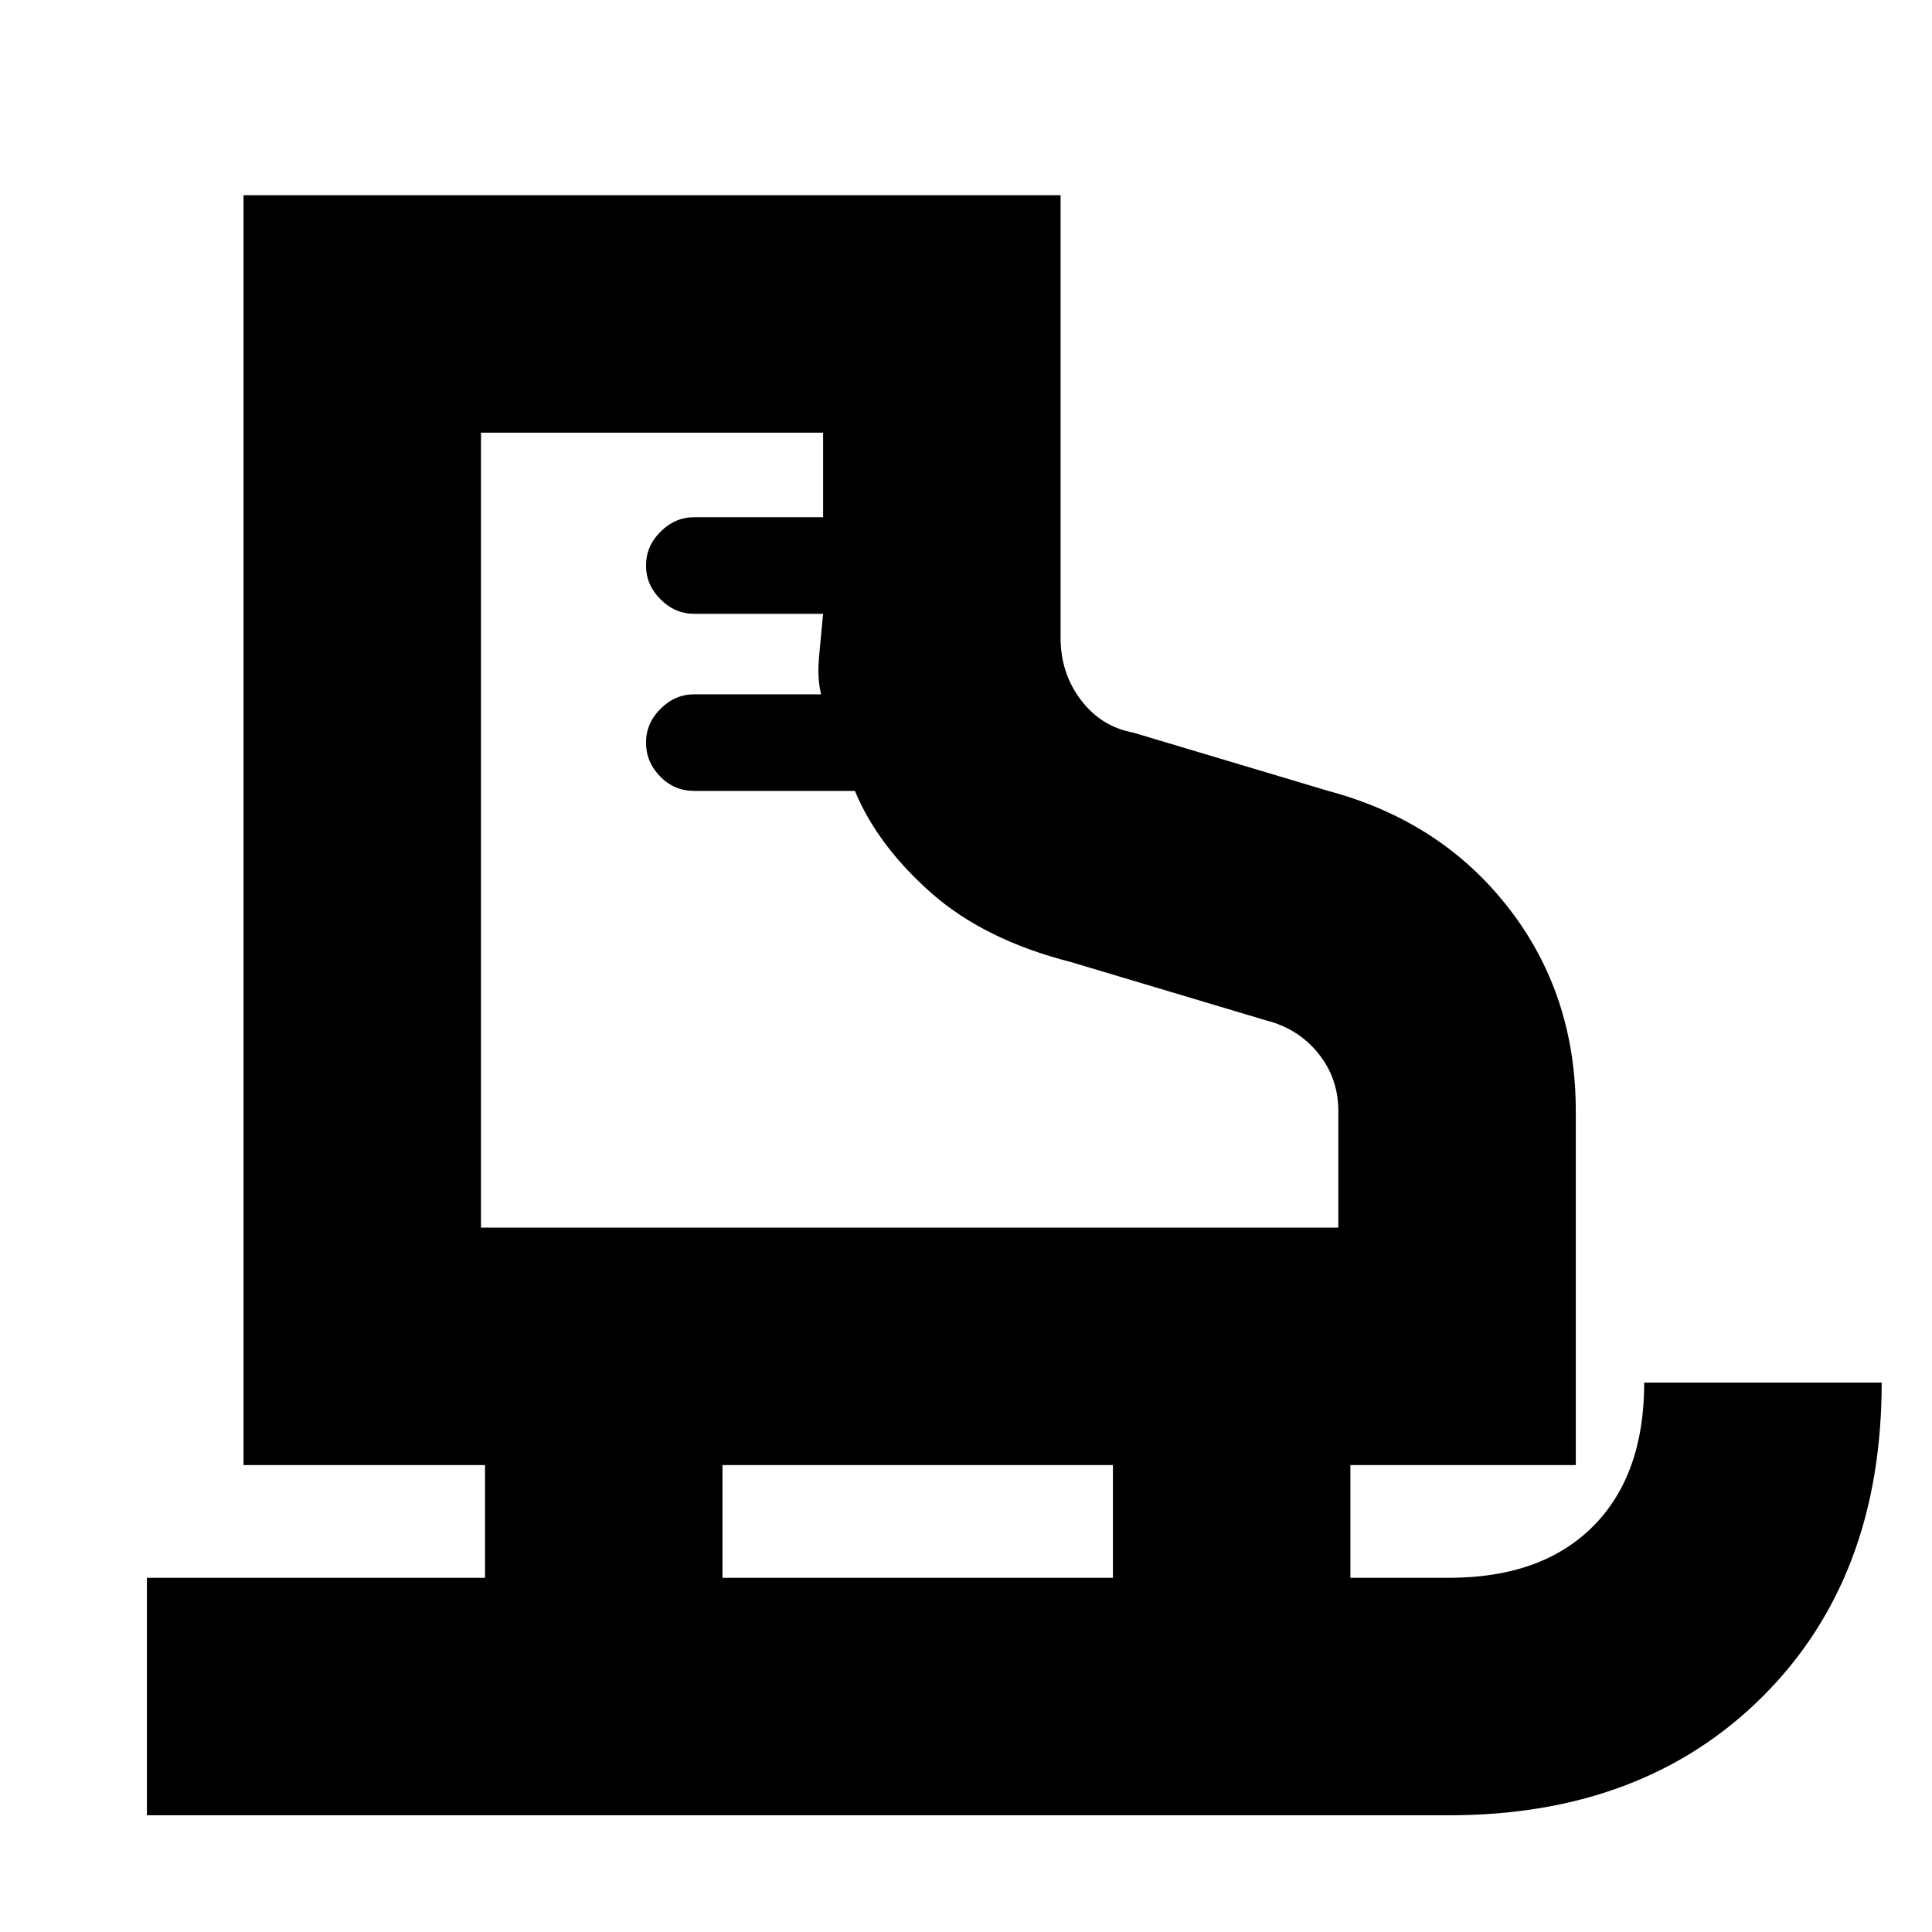 <svg xmlns="http://www.w3.org/2000/svg" height="20" viewBox="0 -960 960 960" width="20"><path d="M73-58v-118h168v-56H121v-631h406v220q0 17.39 10 30.7 10 13.3 26 16.3l97 29q56 15 89.5 58.03Q783-465.95 783-408v176H671v56h49q46 0 71.5-25.5T817-273h118q0 97-59.16 156T720-58H73Zm166-292h426v-58q0-16.28-10-28.64T629-453l-97-29q-43-11-69.5-34.5T424.79-567H344.9q-9.9 0-16.9-7.2-7-7.2-7-16.8 0-9.6 7.2-16.8 7.2-7.2 16.8-7.2h63q-2-8-1-18.86 1-10.85 2-21.14h-64q-9.6 0-16.8-7.2-7.2-7.2-7.2-16.8 0-9.6 7.2-16.8 7.2-7.2 16.8-7.2h64v-42H239v395Zm120 174h194v-56H359v56ZM239-350Z"/></svg>